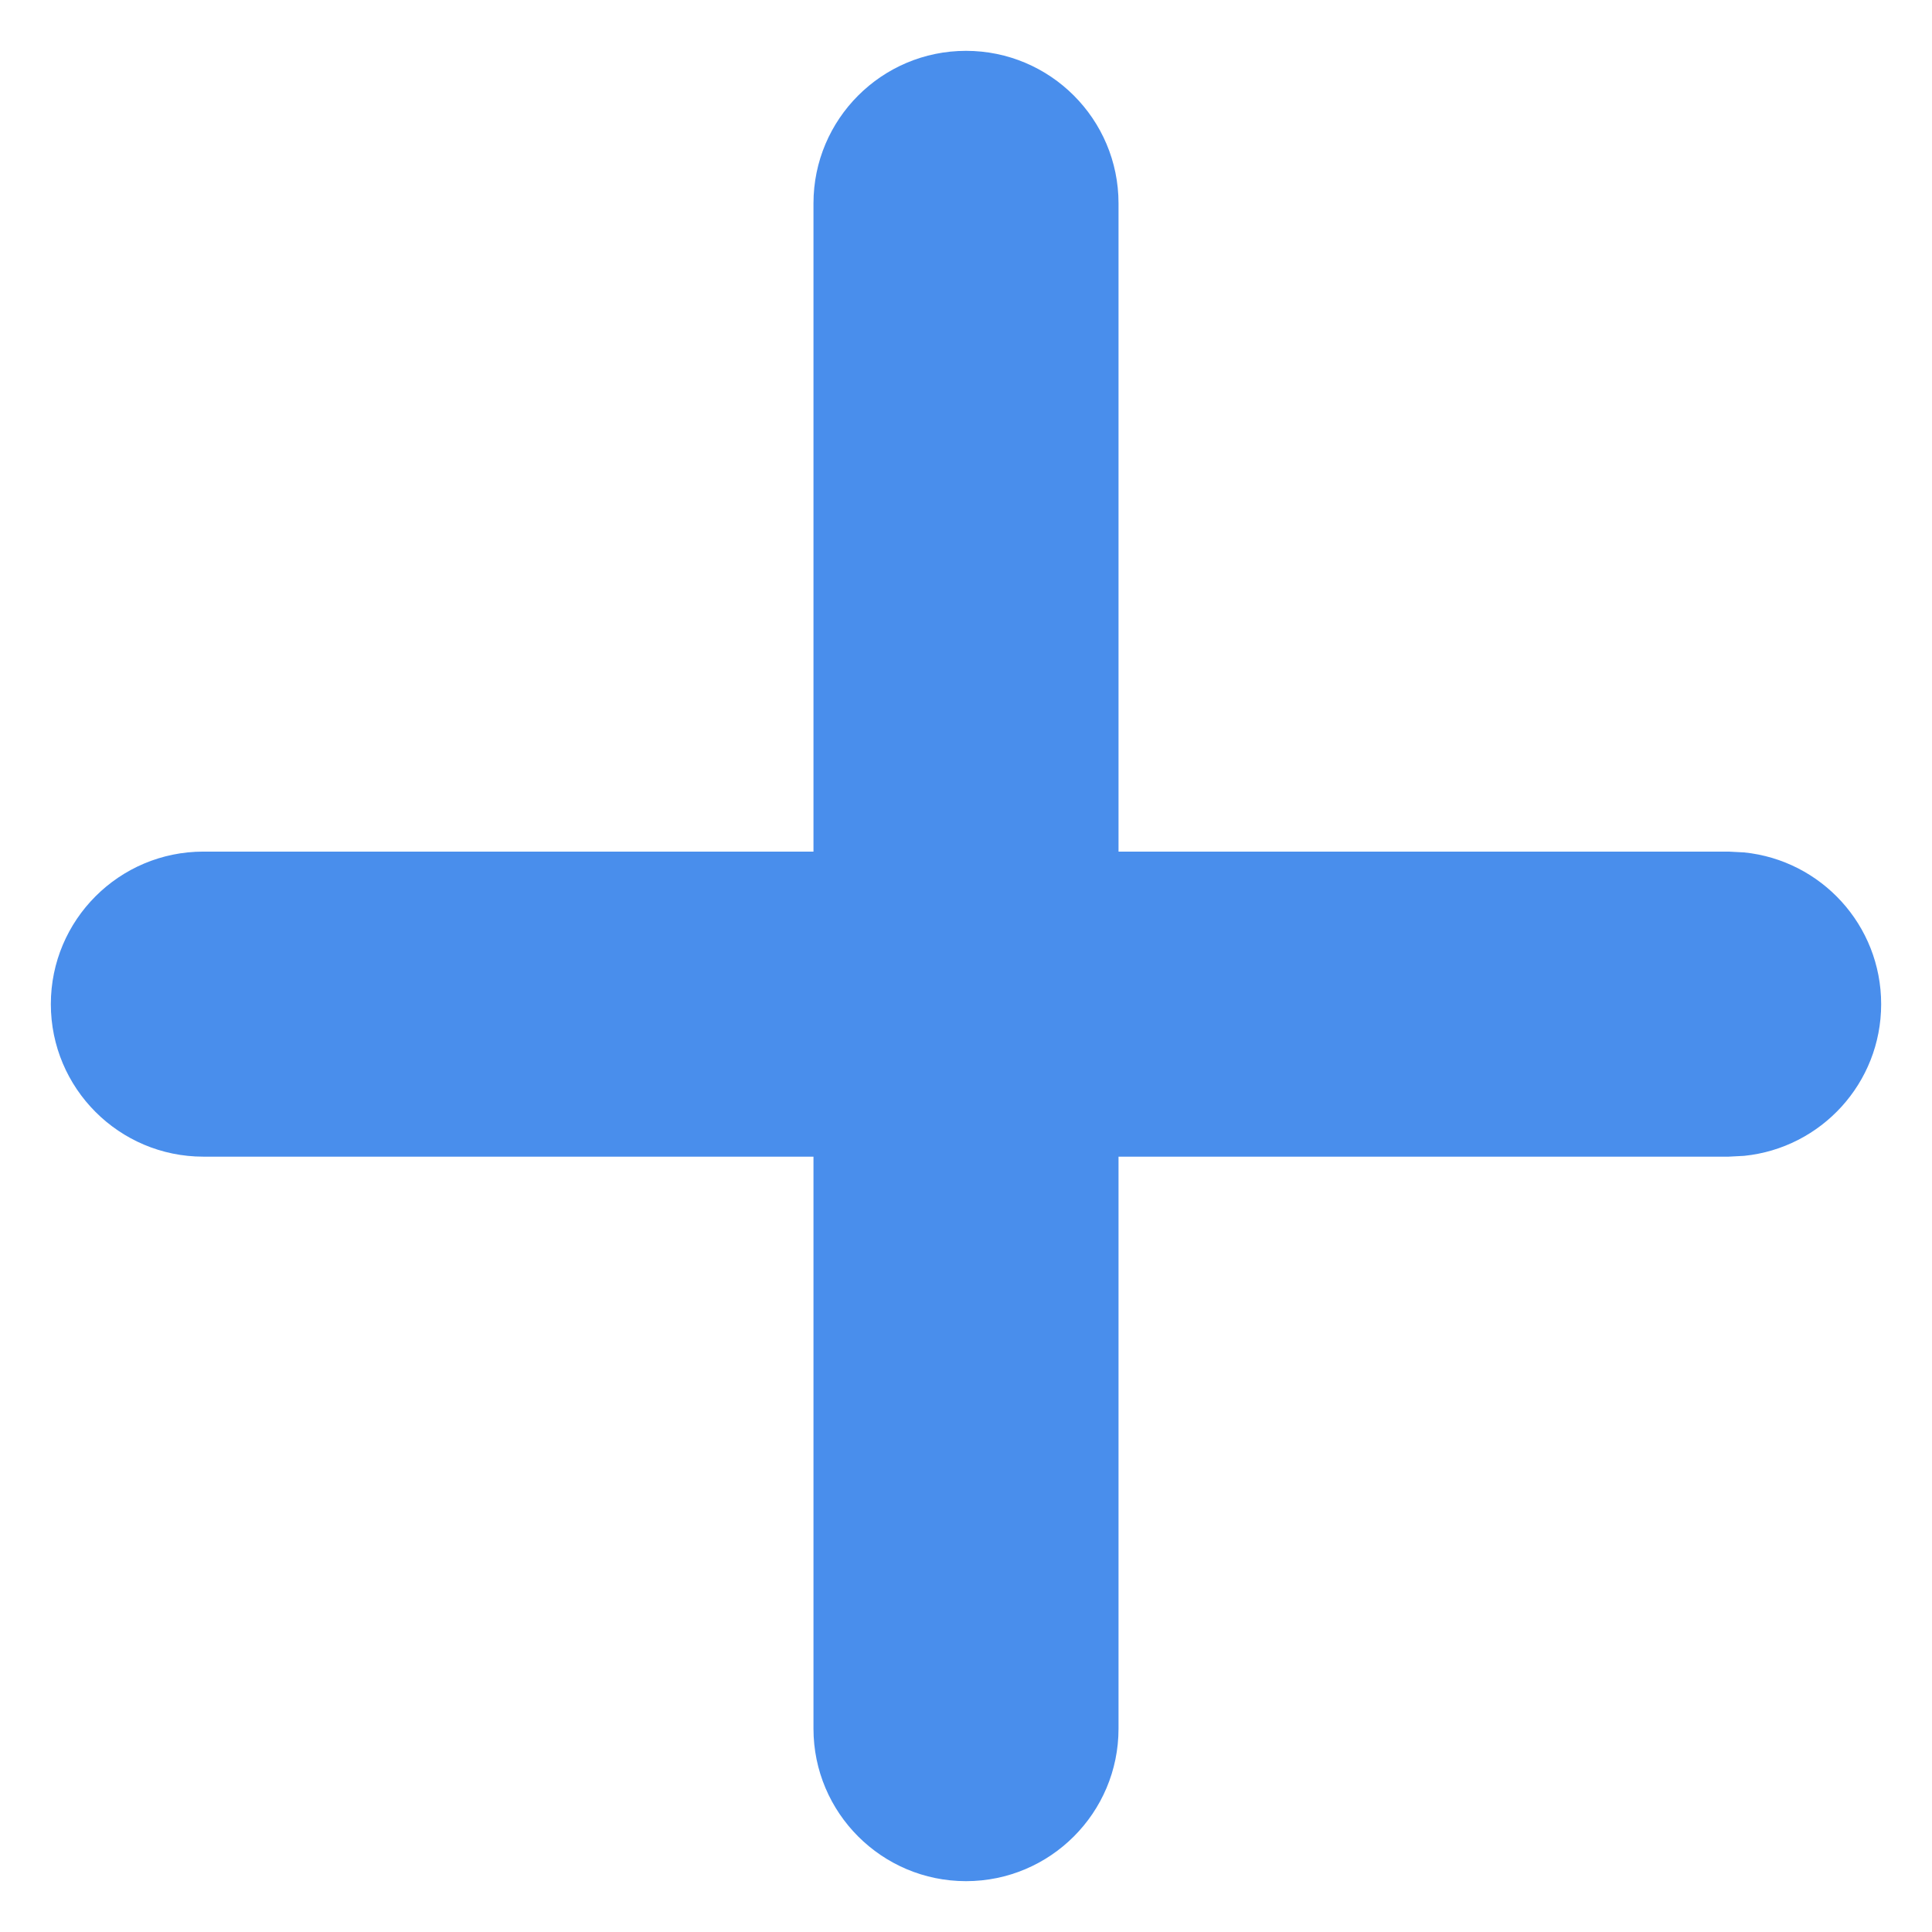<svg width="19" height="19" viewBox="0 0 19 19" fill="none" xmlns="http://www.w3.org/2000/svg">
<path d="M8 17V11.375H2C1.172 11.375 0.5 10.703 0.5 9.875C0.5 9.047 1.172 8.375 2 8.375H8V2C8 1.172 8.672 0.5 9.5 0.5C10.328 0.5 11 1.172 11 2V8.375H17L17.153 8.383C17.91 8.46 18.5 9.098 18.5 9.875C18.5 10.652 17.91 11.29 17.153 11.367L17 11.375H11V17C11 17.828 10.328 18.5 9.5 18.5C8.672 18.5 8 17.828 8 17Z" fill="#498EEC"/>
</svg>
